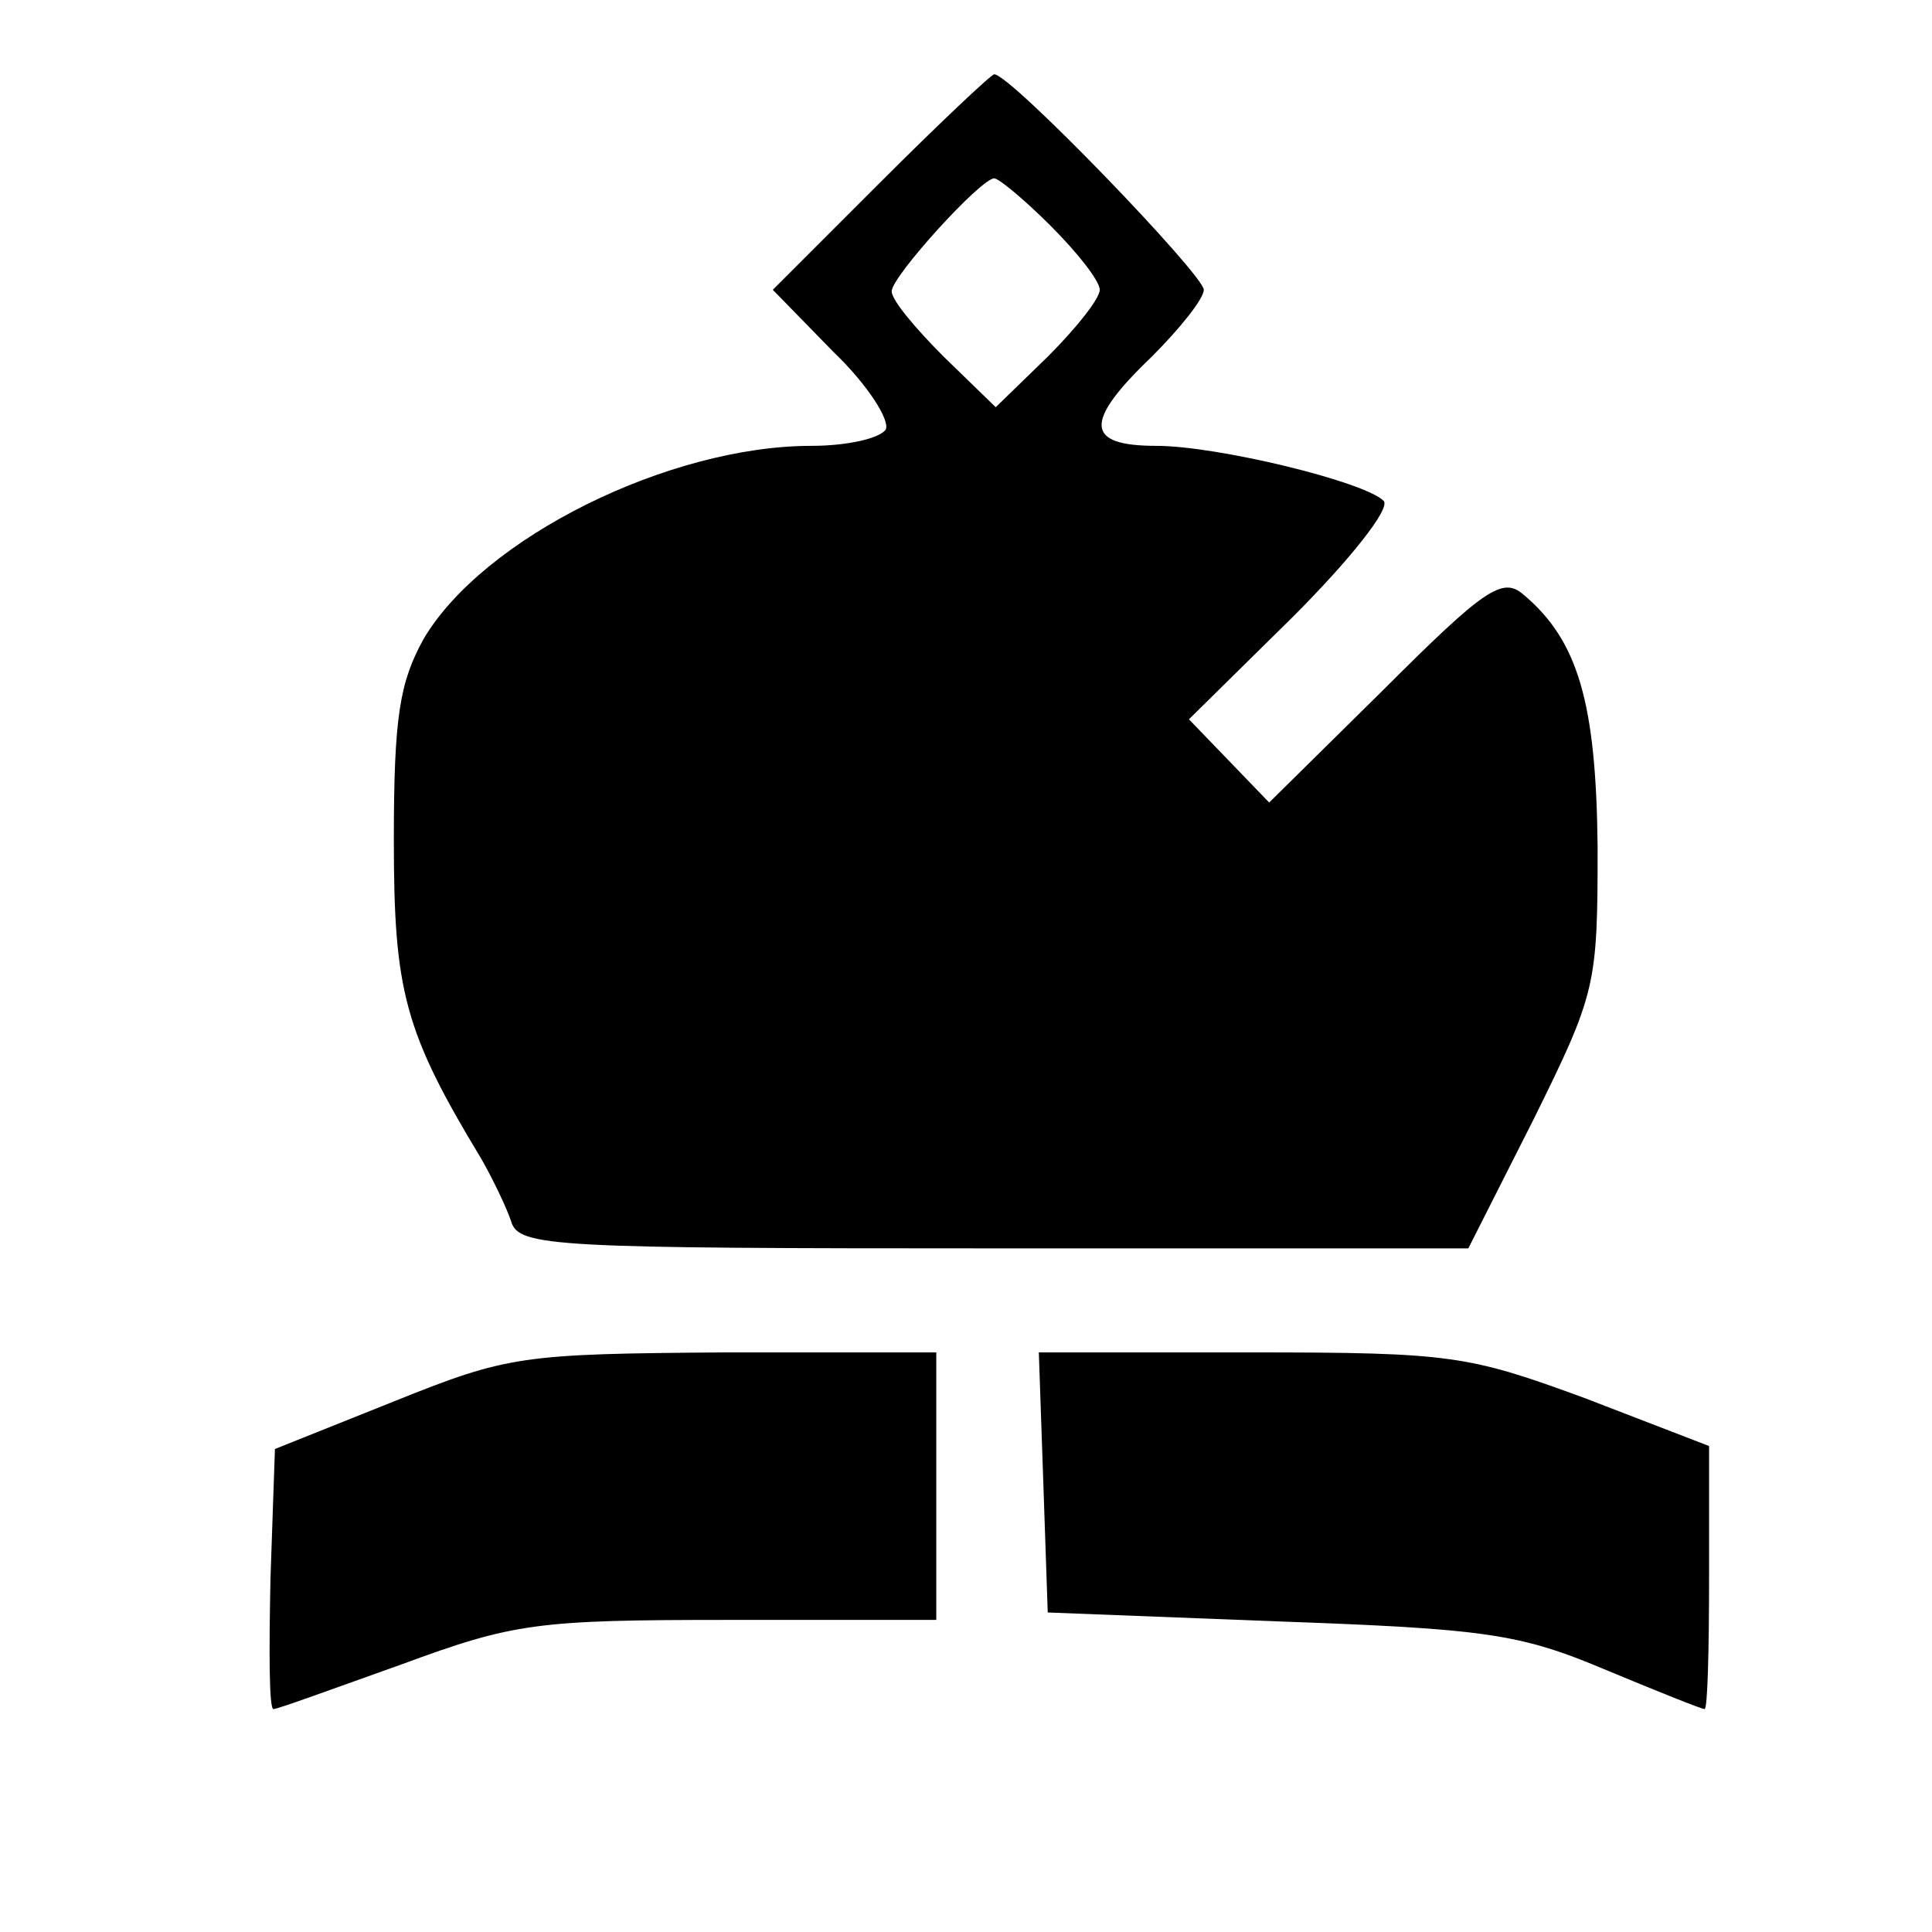 <?xml version="1.0" standalone="no"?>
<!DOCTYPE svg PUBLIC "-//W3C//DTD SVG 20010904//EN"
 "http://www.w3.org/TR/2001/REC-SVG-20010904/DTD/svg10.dtd">
<svg version="1.0" xmlns="http://www.w3.org/2000/svg"
 width="130pt" height="130pt" viewBox="0 0 130 130"
 preserveAspectRatio="xMidYMid meet">

<g transform="translate(0,130) scale(0.1,-0.1)"
fill="#000000" stroke="none">
<path d="M592 1177 l-72 -72 41 -42 c23 -22 38 -46 35 -52 -4 -6 -26 -11 -50
-11 -96 0 -221 -62 -261 -130 -16 -29 -20 -52 -20 -135 0 -102 7 -129 59 -215
8 -14 17 -33 20 -42 5 -17 29 -18 325 -18 l319 0 44 87 c42 85 43 90 43 183
-1 97 -13 139 -50 170 -14 12 -26 4 -94 -64 l-77 -76 -27 28 -27 28 70 69 c38
38 66 73 61 78 -13 13 -112 37 -153 37 -48 0 -49 16 -3 60 19 19 35 39 35 45
0 10 -130 145 -141 145 -2 0 -37 -33 -77 -73z m115 -29 c18 -18 33 -37 33 -43
0 -6 -16 -26 -35 -45 l-35 -34 -35 34 c-19 19 -35 38 -35 44 0 10 60 76 69 76
3 0 20 -14 38 -32z"/>
<path d="M265 357 l-80 -32 -3 -87 c-1 -49 -1 -88 2 -88 3 0 41 14 86 30 76
28 91 30 221 30 l139 0 0 90 0 90 -142 0 c-137 -1 -146 -2 -223 -33z"/>
<path d="M702 303 l3 -88 155 -6 c138 -5 162 -8 219 -32 36 -15 66 -27 68 -27
2 0 3 40 3 89 l0 88 -83 32 c-79 29 -90 31 -225 31 l-143 0 3 -87z"/>
</g>
</svg>
